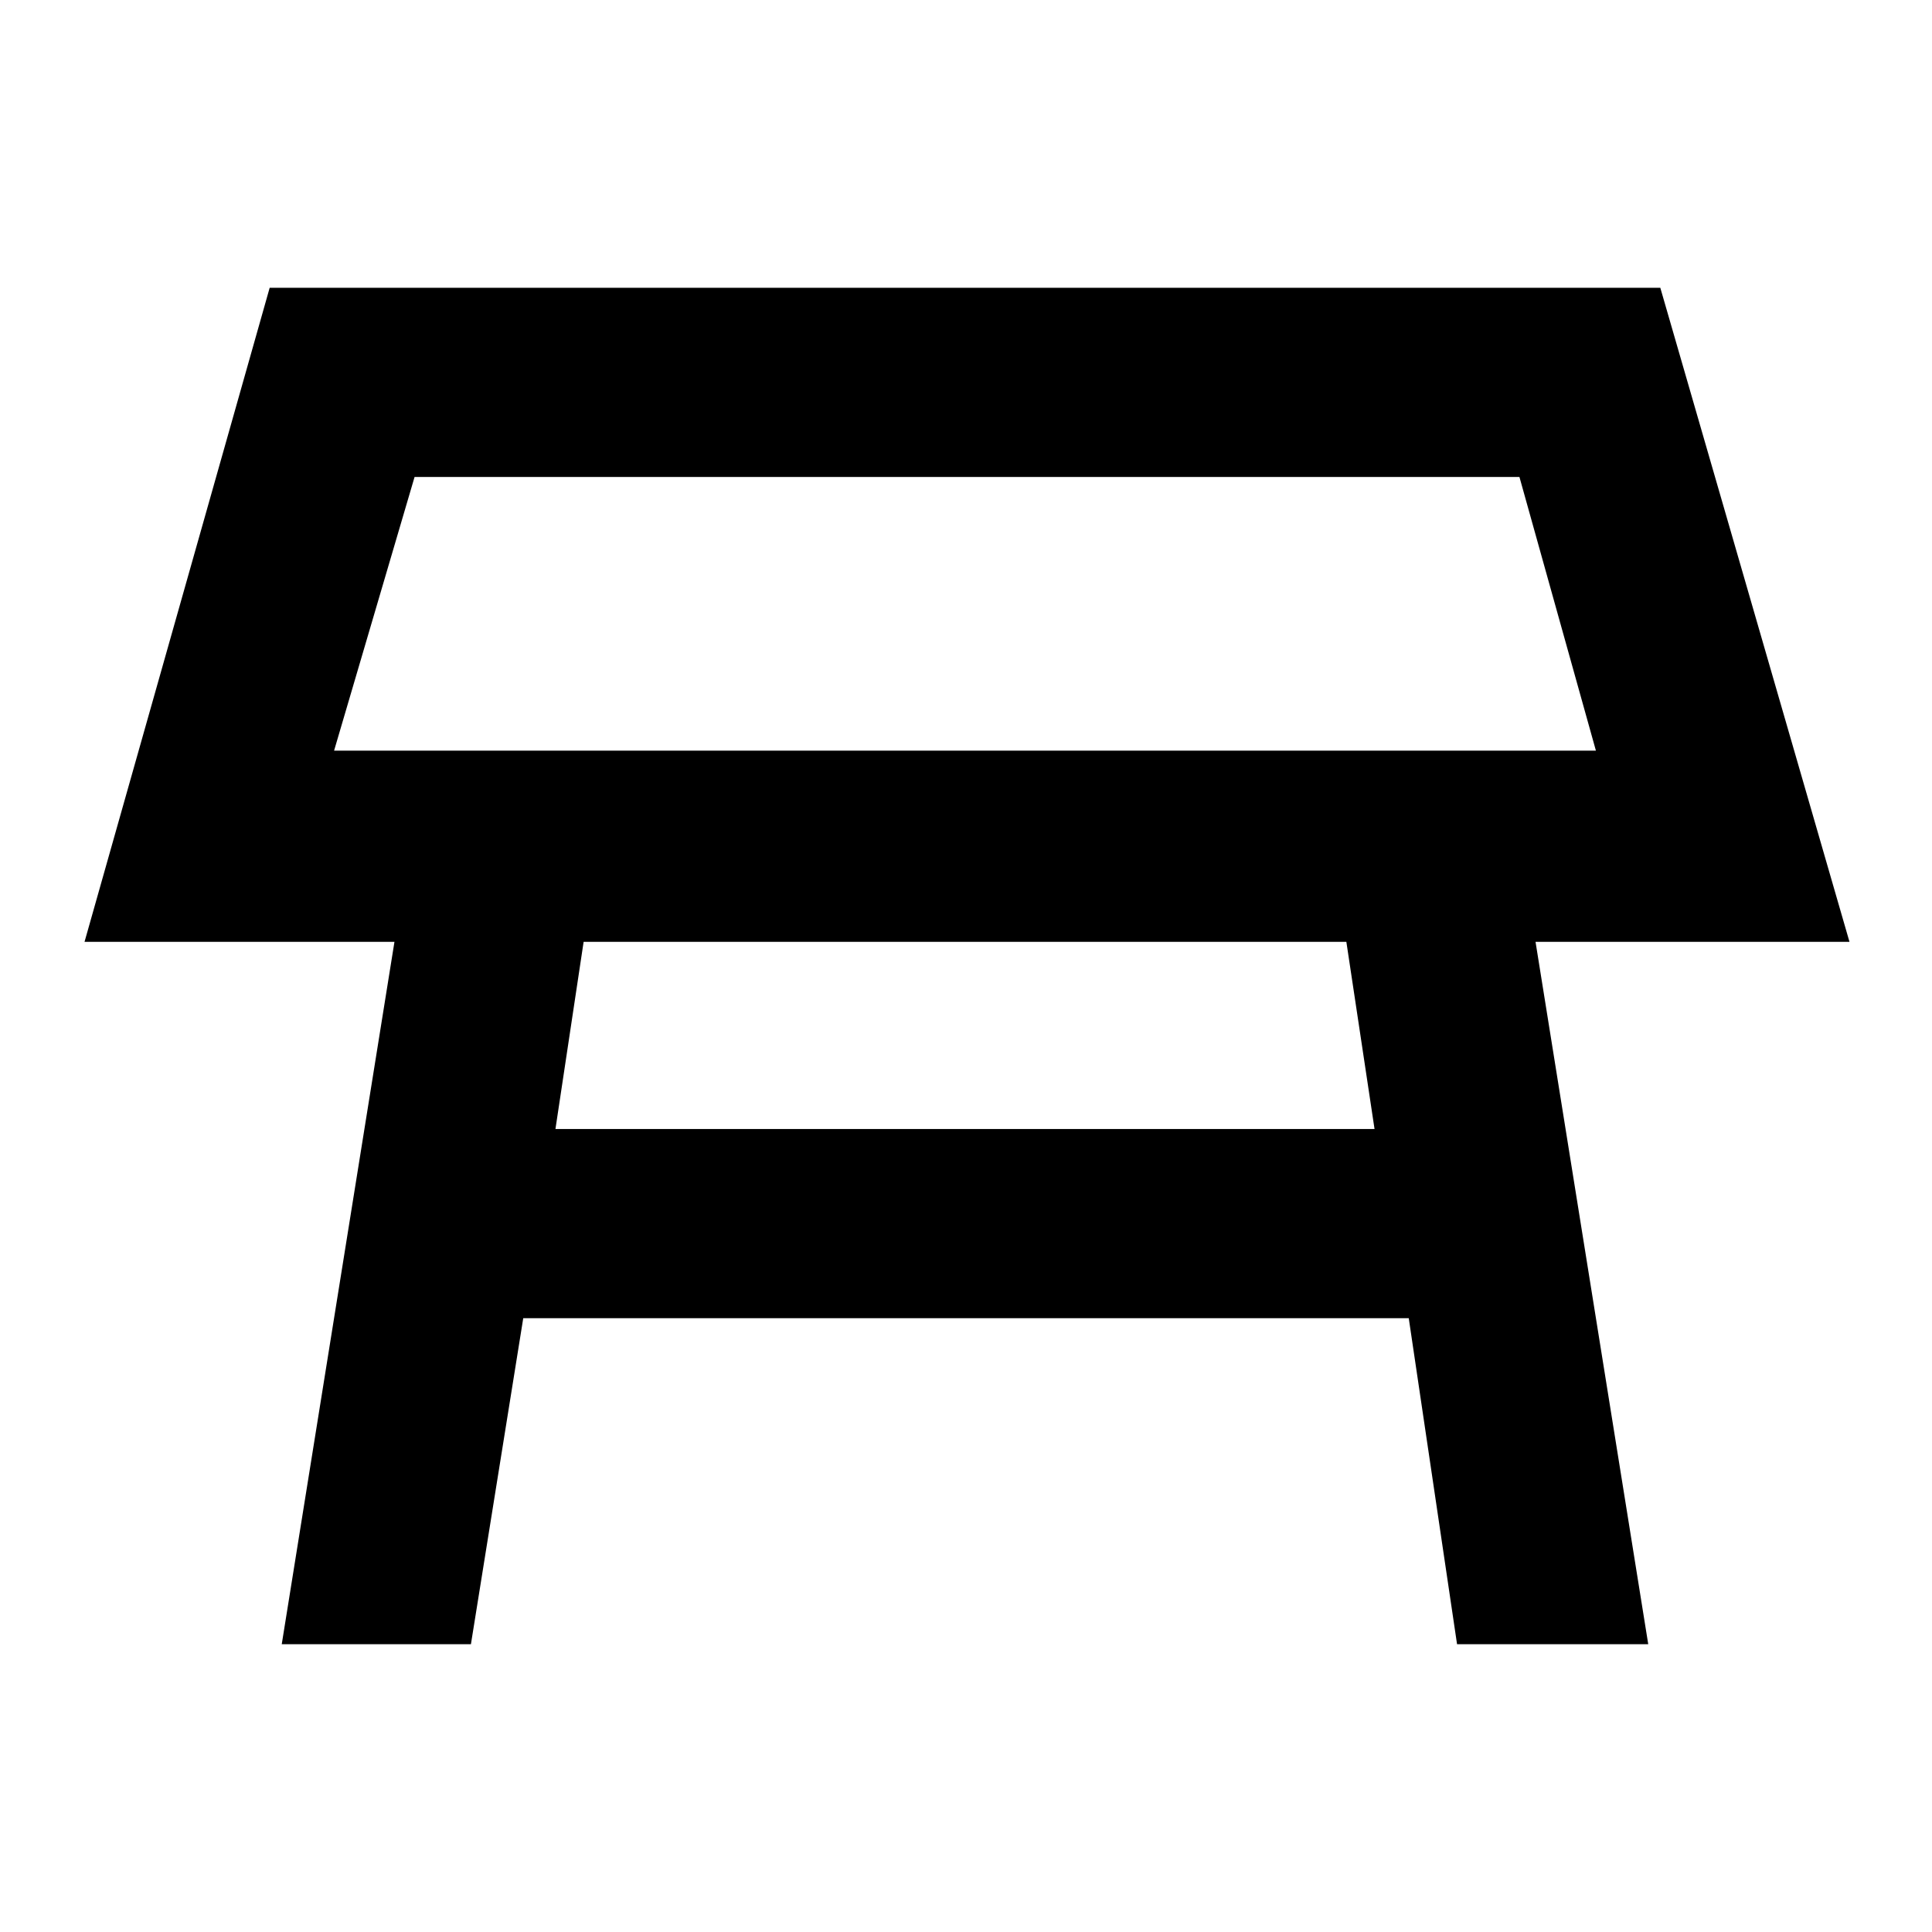 <svg xmlns="http://www.w3.org/2000/svg" height="48" width="48"><path d="M8.3 18.65H39.65L37.75 11.85H10.3ZM24 15.25ZM13.8 28.05H34.15L33.45 23.4H14.5ZM7 40.85 9.8 23.4H2.1L6.7 7.15H41.25L45.95 23.4H38.15L40.95 40.85H36.2L35 32.75H13L11.7 40.85Z"/></svg>